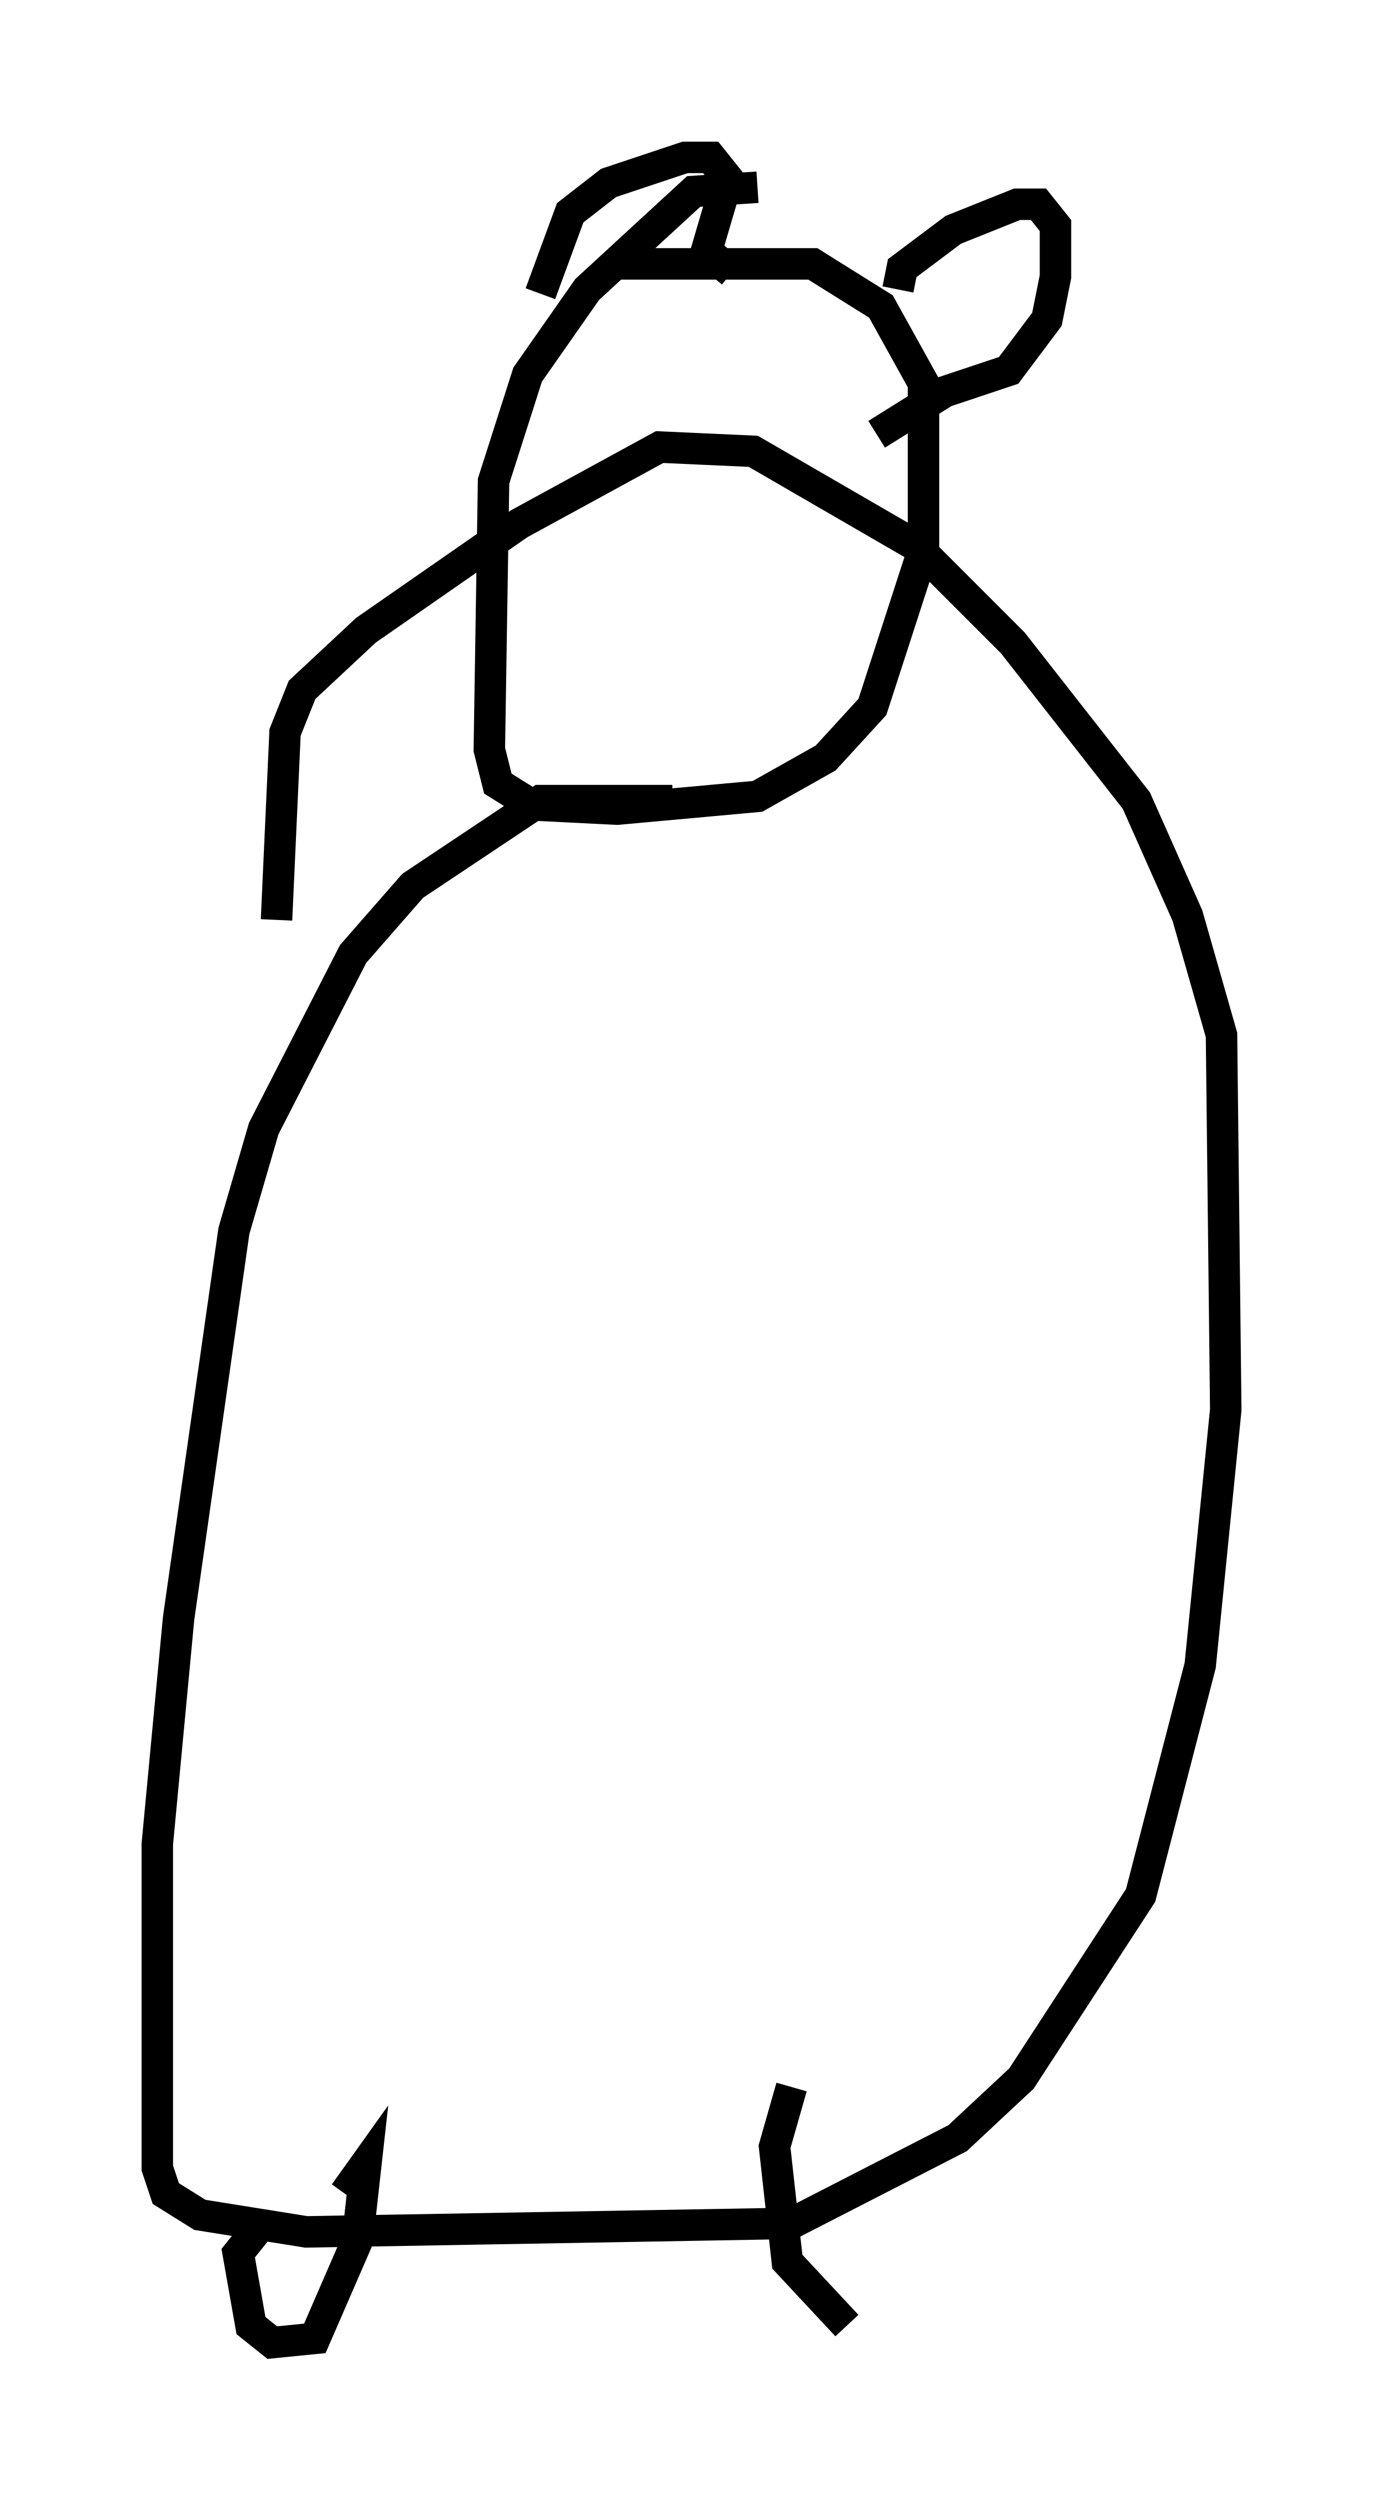 <?xml version="1.0" encoding="utf-8" ?>
<svg baseProfile="full" height="79.417" version="1.1" width="43.964" xmlns="http://www.w3.org/2000/svg" xmlns:ev="http://www.w3.org/2001/xml-events" xmlns:xlink="http://www.w3.org/1999/xlink"><defs /><rect fill="white" height="79.417" width="43.964" x="0" y="0" /><path d="M29.628, 8.248 m-5.548, -2.3 l-2.03, 0.135 -3.383, 3.112 l-1.894, 2.706 -1.083, 3.383 l-0.135, 8.525 0.271, 1.083 l1.083, 0.677 2.706, 0.135 l4.465, -0.406 2.165, -1.218 l1.488, -1.624 1.624, -5.007 l0.0, -5.277 -1.353, -2.436 l-2.165, -1.353 -6.36, 0.0 m-2.3, 0.947 l0.947, -2.571 1.218, -0.947 l2.436, -0.812 0.812, 0.0 l0.541, 0.677 -0.677, 2.3 l0.812, 0.677 m5.277, 0.541 l0.135, -0.677 1.624, -1.218 l2.03, -0.812 0.677, 0.0 l0.541, 0.677 0.0, 1.624 l-0.271, 1.353 -1.218, 1.624 l-2.03, 0.677 -2.165, 1.353 m-6.495, 11.637 l-4.195, 0.0 -4.059, 2.706 l-1.894, 2.165 -2.842, 5.548 l-0.947, 3.248 -1.759, 12.314 l-0.677, 7.172 0.0, 10.284 l0.271, 0.812 1.083, 0.677 l3.383, 0.541 15.426, -0.271 l5.277, -2.706 2.03, -1.894 l3.789, -5.819 1.894, -7.307 l0.812, -8.119 -0.135, -11.908 l-1.083, -3.789 -1.624, -3.654 l-3.924, -5.007 -3.112, -3.112 l-5.142, -2.977 -2.977, -0.135 l-4.465, 2.436 -4.871, 3.383 l-2.03, 1.894 -0.541, 1.353 l-0.271, 5.954 m-0.677, 41.677 l-0.541, 0.677 0.406, 2.3 l0.677, 0.541 1.353, -0.135 l1.353, -3.112 0.271, -2.436 l-0.677, 0.947 m14.208, -3.383 l-0.541, 1.894 0.406, 3.654 l1.894, 2.03 " fill="none" stroke="black" stroke-width="1" /></svg>